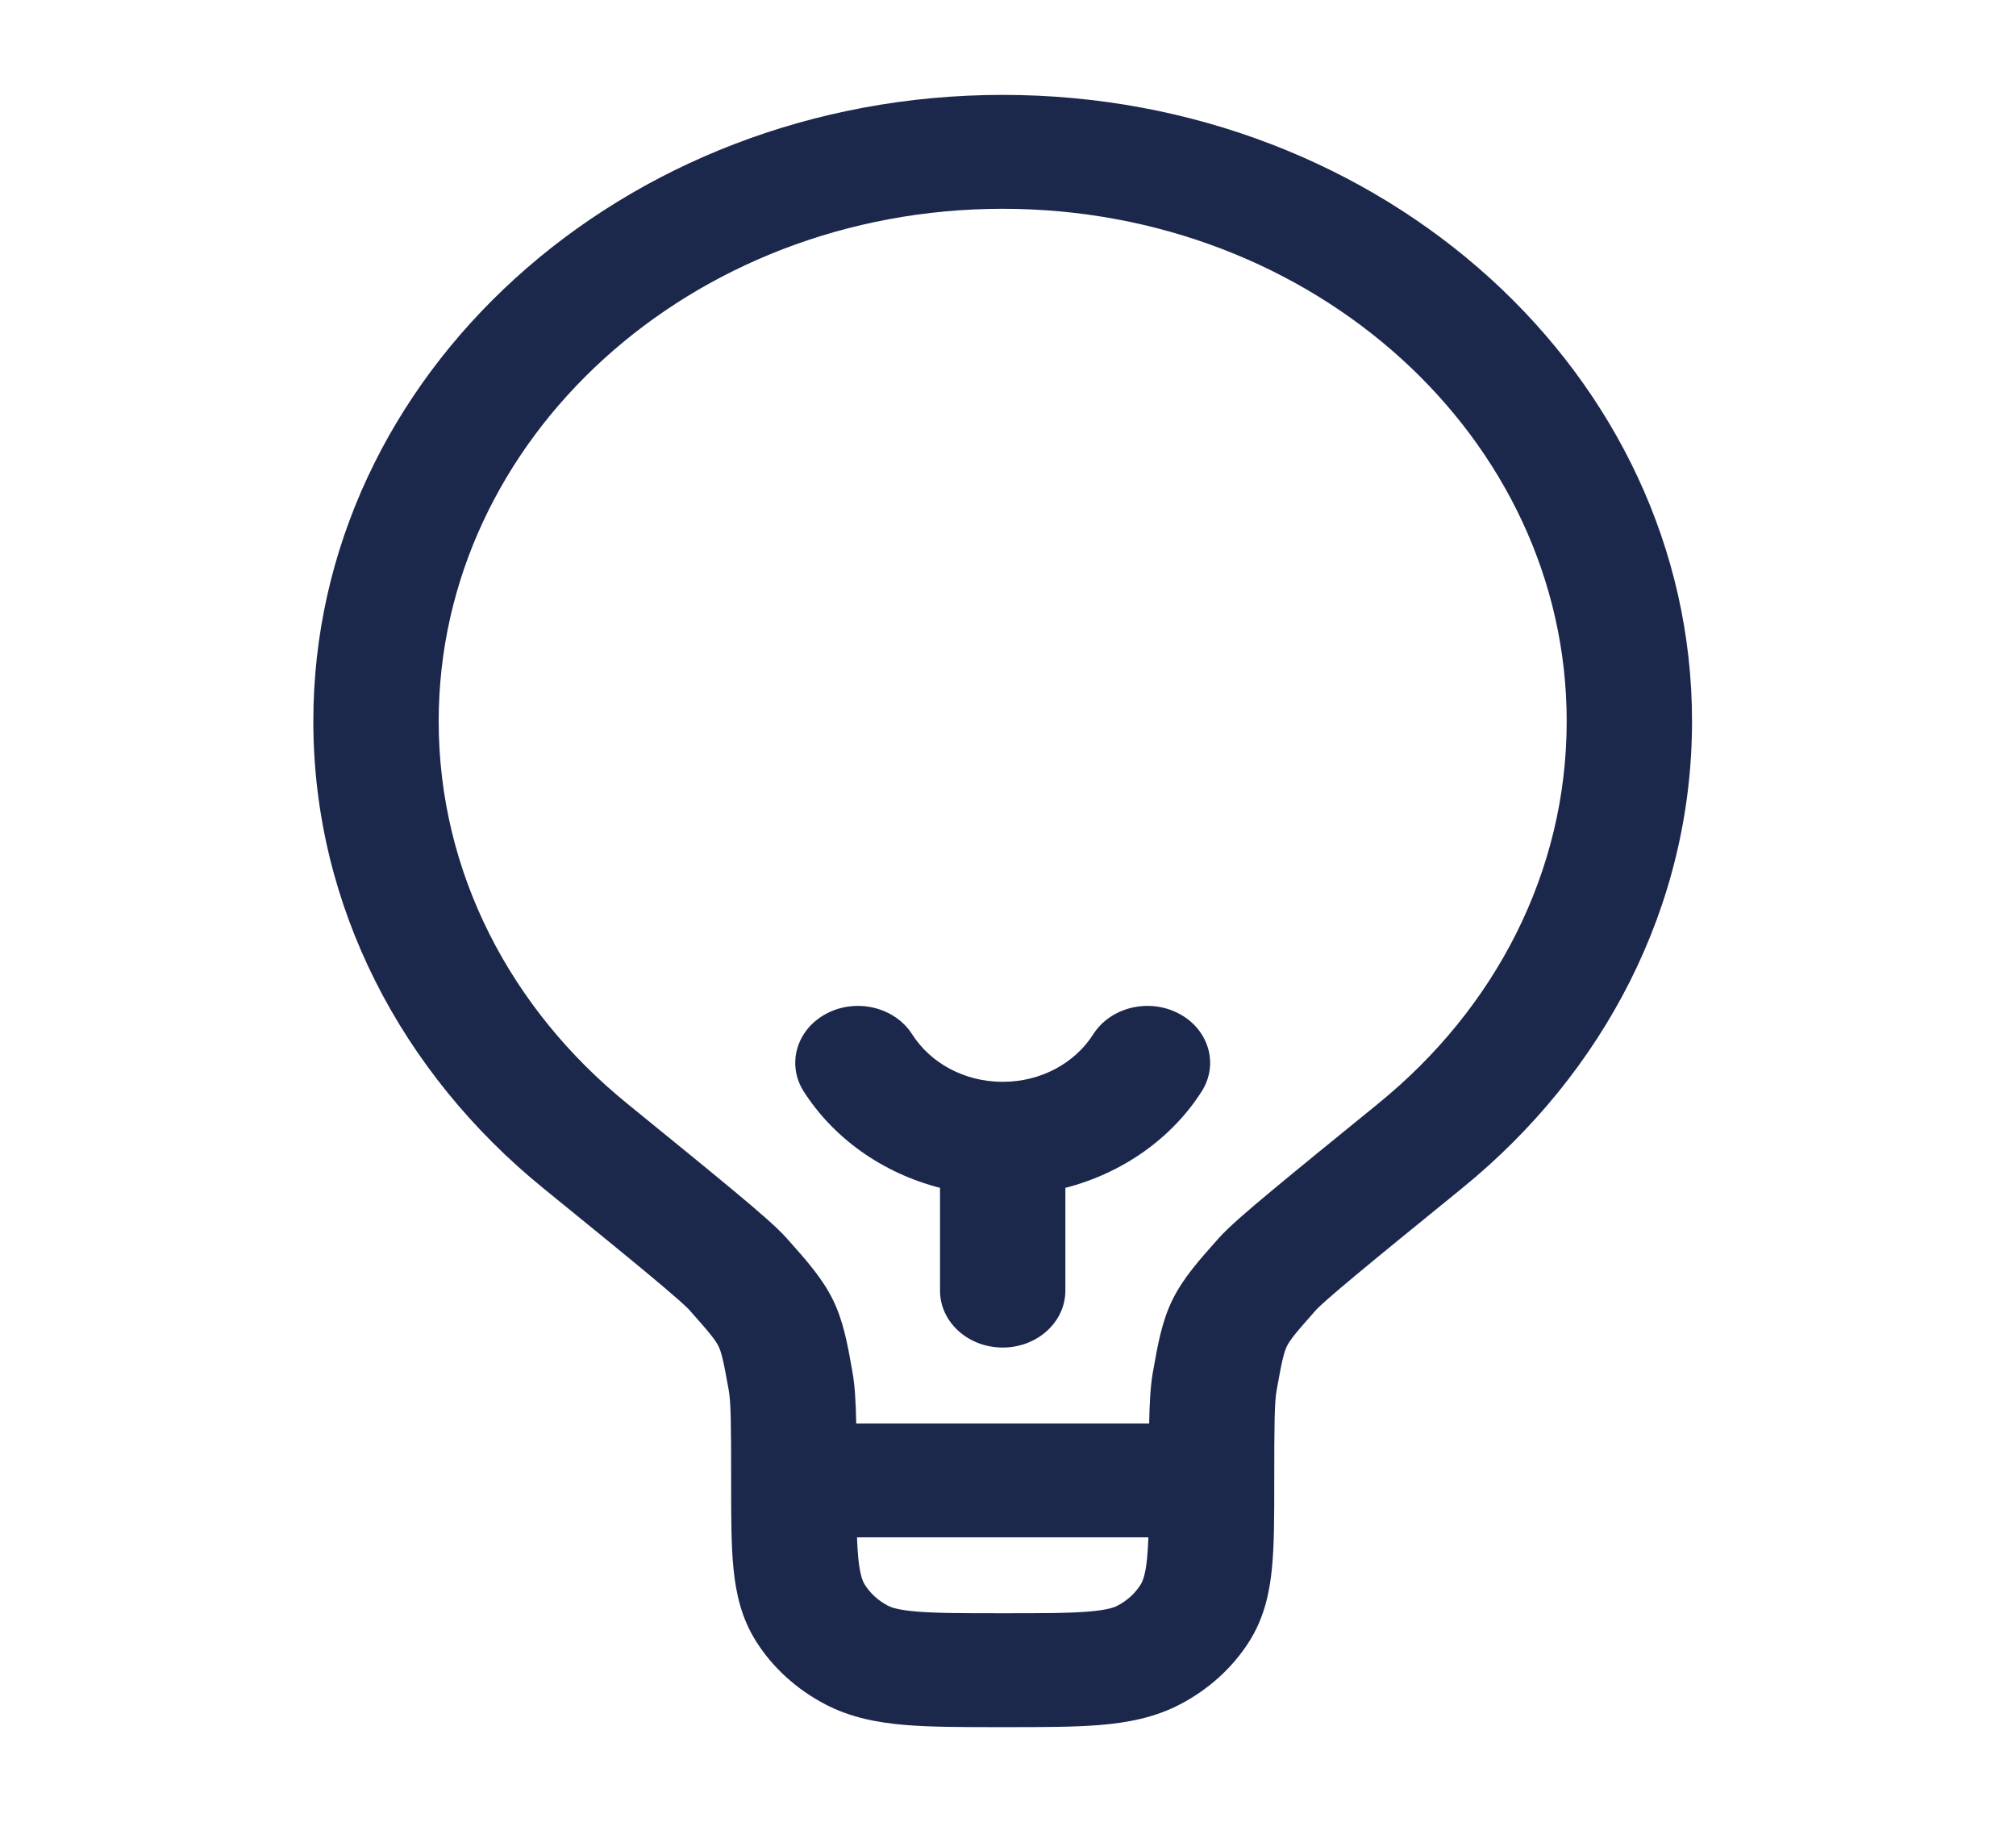 <svg width="83" height="75" viewBox="0 0 83 75" fill="none" xmlns="http://www.w3.org/2000/svg">
    <path fill-rule="evenodd" clip-rule="evenodd"
        d="M41.282 8.594C28.457 8.594 18.061 18.038 18.061 29.688C18.061 35.933 21.045 41.542 25.798 45.407L25.813 45.42C27.728 46.977 29.182 48.161 30.222 49.027C31.202 49.842 31.977 50.509 32.384 50.964L32.428 51.014C33.189 51.867 33.852 52.61 34.29 53.5C34.727 54.389 34.894 55.334 35.086 56.418L35.097 56.481C35.196 57.036 35.235 57.719 35.251 58.594H47.312C47.328 57.719 47.367 57.036 47.465 56.481L47.477 56.418C47.669 55.334 47.836 54.389 48.273 53.5C48.711 52.61 49.374 51.867 50.135 51.014L50.179 50.964C50.586 50.509 51.361 49.842 52.341 49.027C53.381 48.161 54.835 46.977 56.751 45.42L56.765 45.407C61.518 41.542 64.502 35.933 64.502 29.688C64.502 18.038 54.106 8.594 41.282 8.594ZM47.28 63.281H35.283C35.295 63.607 35.312 63.892 35.337 64.148C35.407 64.851 35.526 65.107 35.607 65.234C35.833 65.591 36.159 65.886 36.551 66.092C36.692 66.166 36.973 66.273 37.748 66.337C38.558 66.404 39.626 66.406 41.282 66.406C42.937 66.406 44.005 66.404 44.815 66.337C45.59 66.273 45.871 66.166 46.012 66.092C46.404 65.886 46.73 65.591 46.956 65.234C47.037 65.107 47.156 64.851 47.226 64.148C47.251 63.892 47.268 63.607 47.28 63.281ZM12.9 29.688C12.9 15.449 25.607 3.906 41.282 3.906C56.956 3.906 69.662 15.449 69.662 29.688C69.662 37.321 66.007 44.182 60.208 48.9C58.275 50.472 56.843 51.637 55.828 52.482C55.32 52.905 54.932 53.235 54.646 53.488C54.503 53.614 54.394 53.714 54.313 53.792C54.273 53.83 54.242 53.86 54.22 53.882C54.198 53.905 54.188 53.916 54.188 53.915C53.293 54.919 53.1 55.178 52.984 55.412C52.869 55.647 52.786 55.95 52.56 57.225C52.471 57.729 52.462 58.591 52.462 60.938V61.038C52.462 62.413 52.462 63.598 52.365 64.571C52.262 65.6 52.035 66.618 51.425 67.578C50.746 68.647 49.768 69.535 48.592 70.152C47.535 70.706 46.414 70.912 45.281 71.006C44.21 71.094 42.905 71.094 41.392 71.094H41.171C39.658 71.094 38.353 71.094 37.282 71.006C36.149 70.912 35.028 70.706 33.971 70.152C32.795 69.535 31.817 68.647 31.138 67.578C30.528 66.618 30.301 65.6 30.198 64.571C30.101 63.598 30.101 62.413 30.101 61.038L30.101 60.938C30.101 58.591 30.092 57.729 30.003 57.225C29.777 55.95 29.694 55.647 29.579 55.412C29.463 55.178 29.27 54.919 28.375 53.915C28.374 53.915 28.364 53.904 28.343 53.882C28.321 53.86 28.291 53.83 28.25 53.792C28.169 53.714 28.06 53.614 27.917 53.488C27.631 53.235 27.243 52.905 26.735 52.482C25.72 51.637 24.288 50.472 22.355 48.9C16.556 44.182 12.9 37.321 12.9 29.688ZM34.03 41.721C35.263 41.073 36.842 41.456 37.555 42.576C38.303 43.75 39.693 44.531 41.282 44.531C42.87 44.531 44.261 43.75 45.008 42.576C45.721 41.456 47.3 41.073 48.533 41.721C49.767 42.369 50.188 43.803 49.475 44.924C48.259 46.832 46.254 48.28 43.862 48.895V53.125C43.862 54.419 42.706 55.469 41.282 55.469C39.856 55.469 38.701 54.419 38.701 53.125V48.895C36.309 48.28 34.304 46.832 33.088 44.924C32.375 43.803 32.796 42.369 34.03 41.721Z"
        fill="#1C274C" />
</svg>